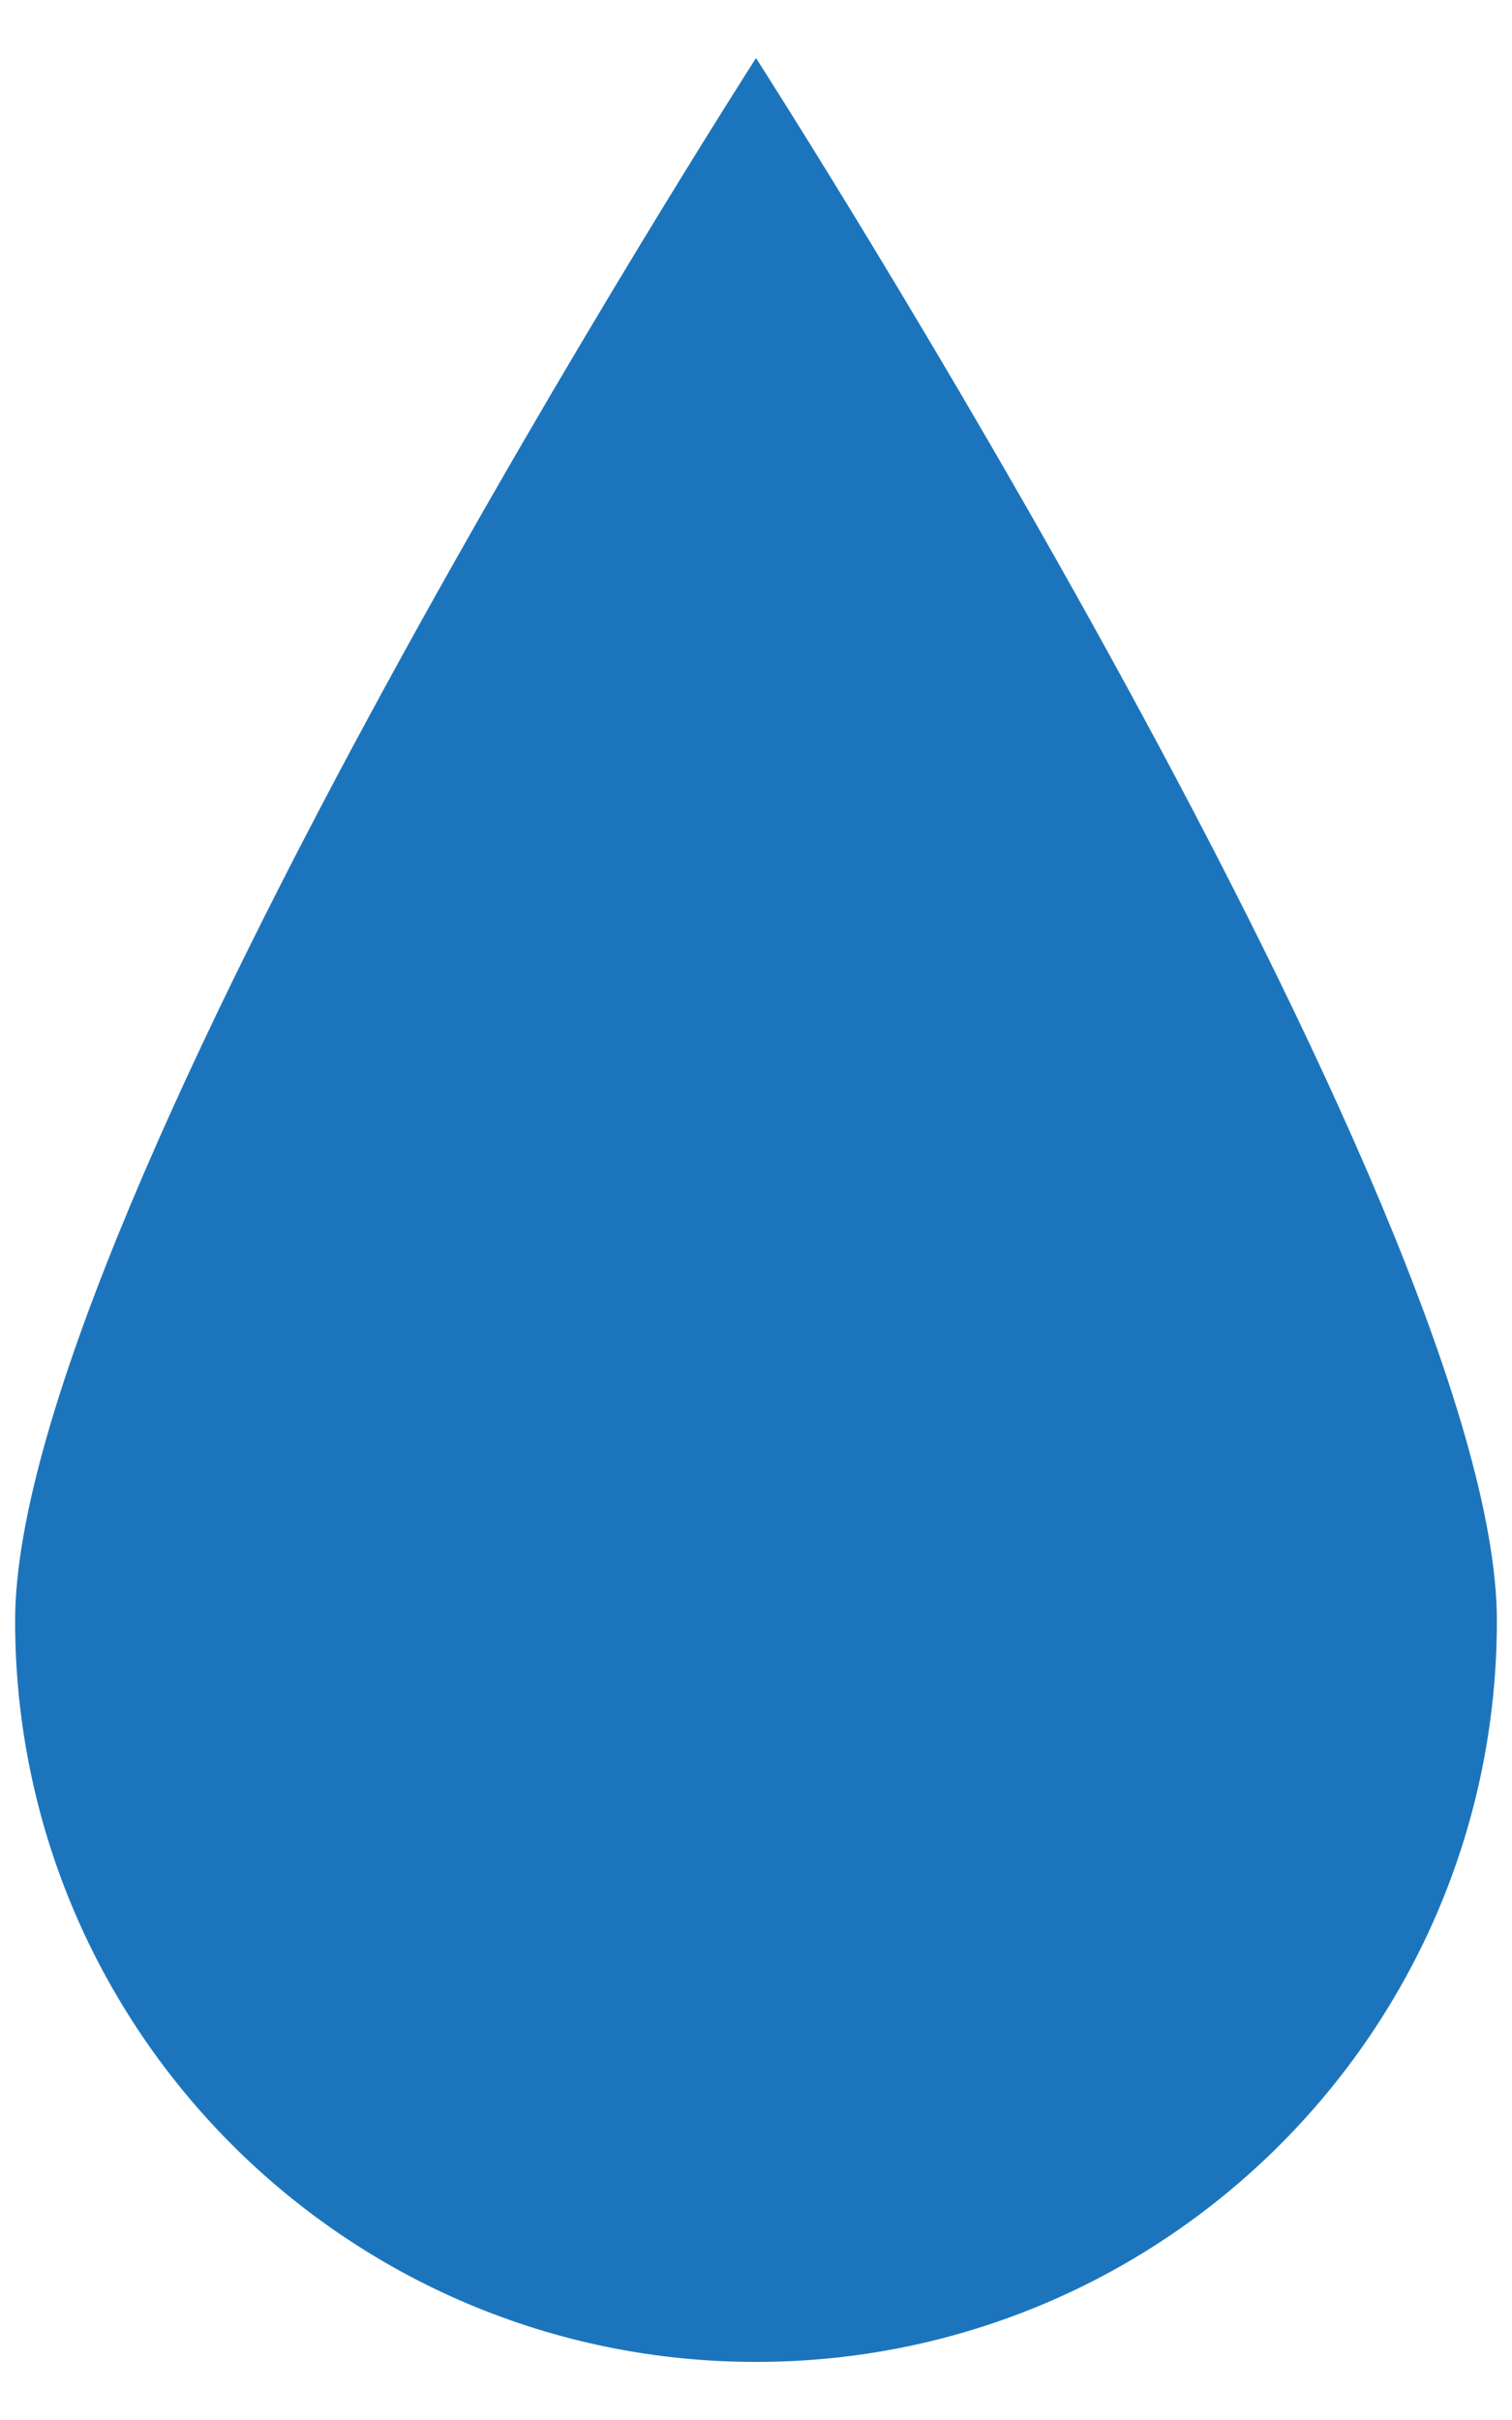 <?xml version="1.0" encoding="utf-8"?>
<!-- Generator: Adobe Illustrator 16.0.0, SVG Export Plug-In . SVG Version: 6.00 Build 0)  -->
<!DOCTYPE svg PUBLIC "-//W3C//DTD SVG 1.1//EN" "http://www.w3.org/Graphics/SVG/1.1/DTD/svg11.dtd">
<svg version="1.1" id="Layer_1" xmlns="http://www.w3.org/2000/svg" xmlns:xlink="http://www.w3.org/1999/xlink" x="0px" y="0px"
	 width="25px" height="40px" viewBox="0 0 25 40" enable-background="new 0 0 25 40" xml:space="preserve">
<path fill="#1C75BC" d="M0.25,26.79c0-6.766,12.25-25.83,12.25-25.83s12.25,19.064,12.25,25.83c0,6.765-5.484,12.25-12.25,12.25
	S0.25,33.555,0.25,26.79z"/>
</svg>
